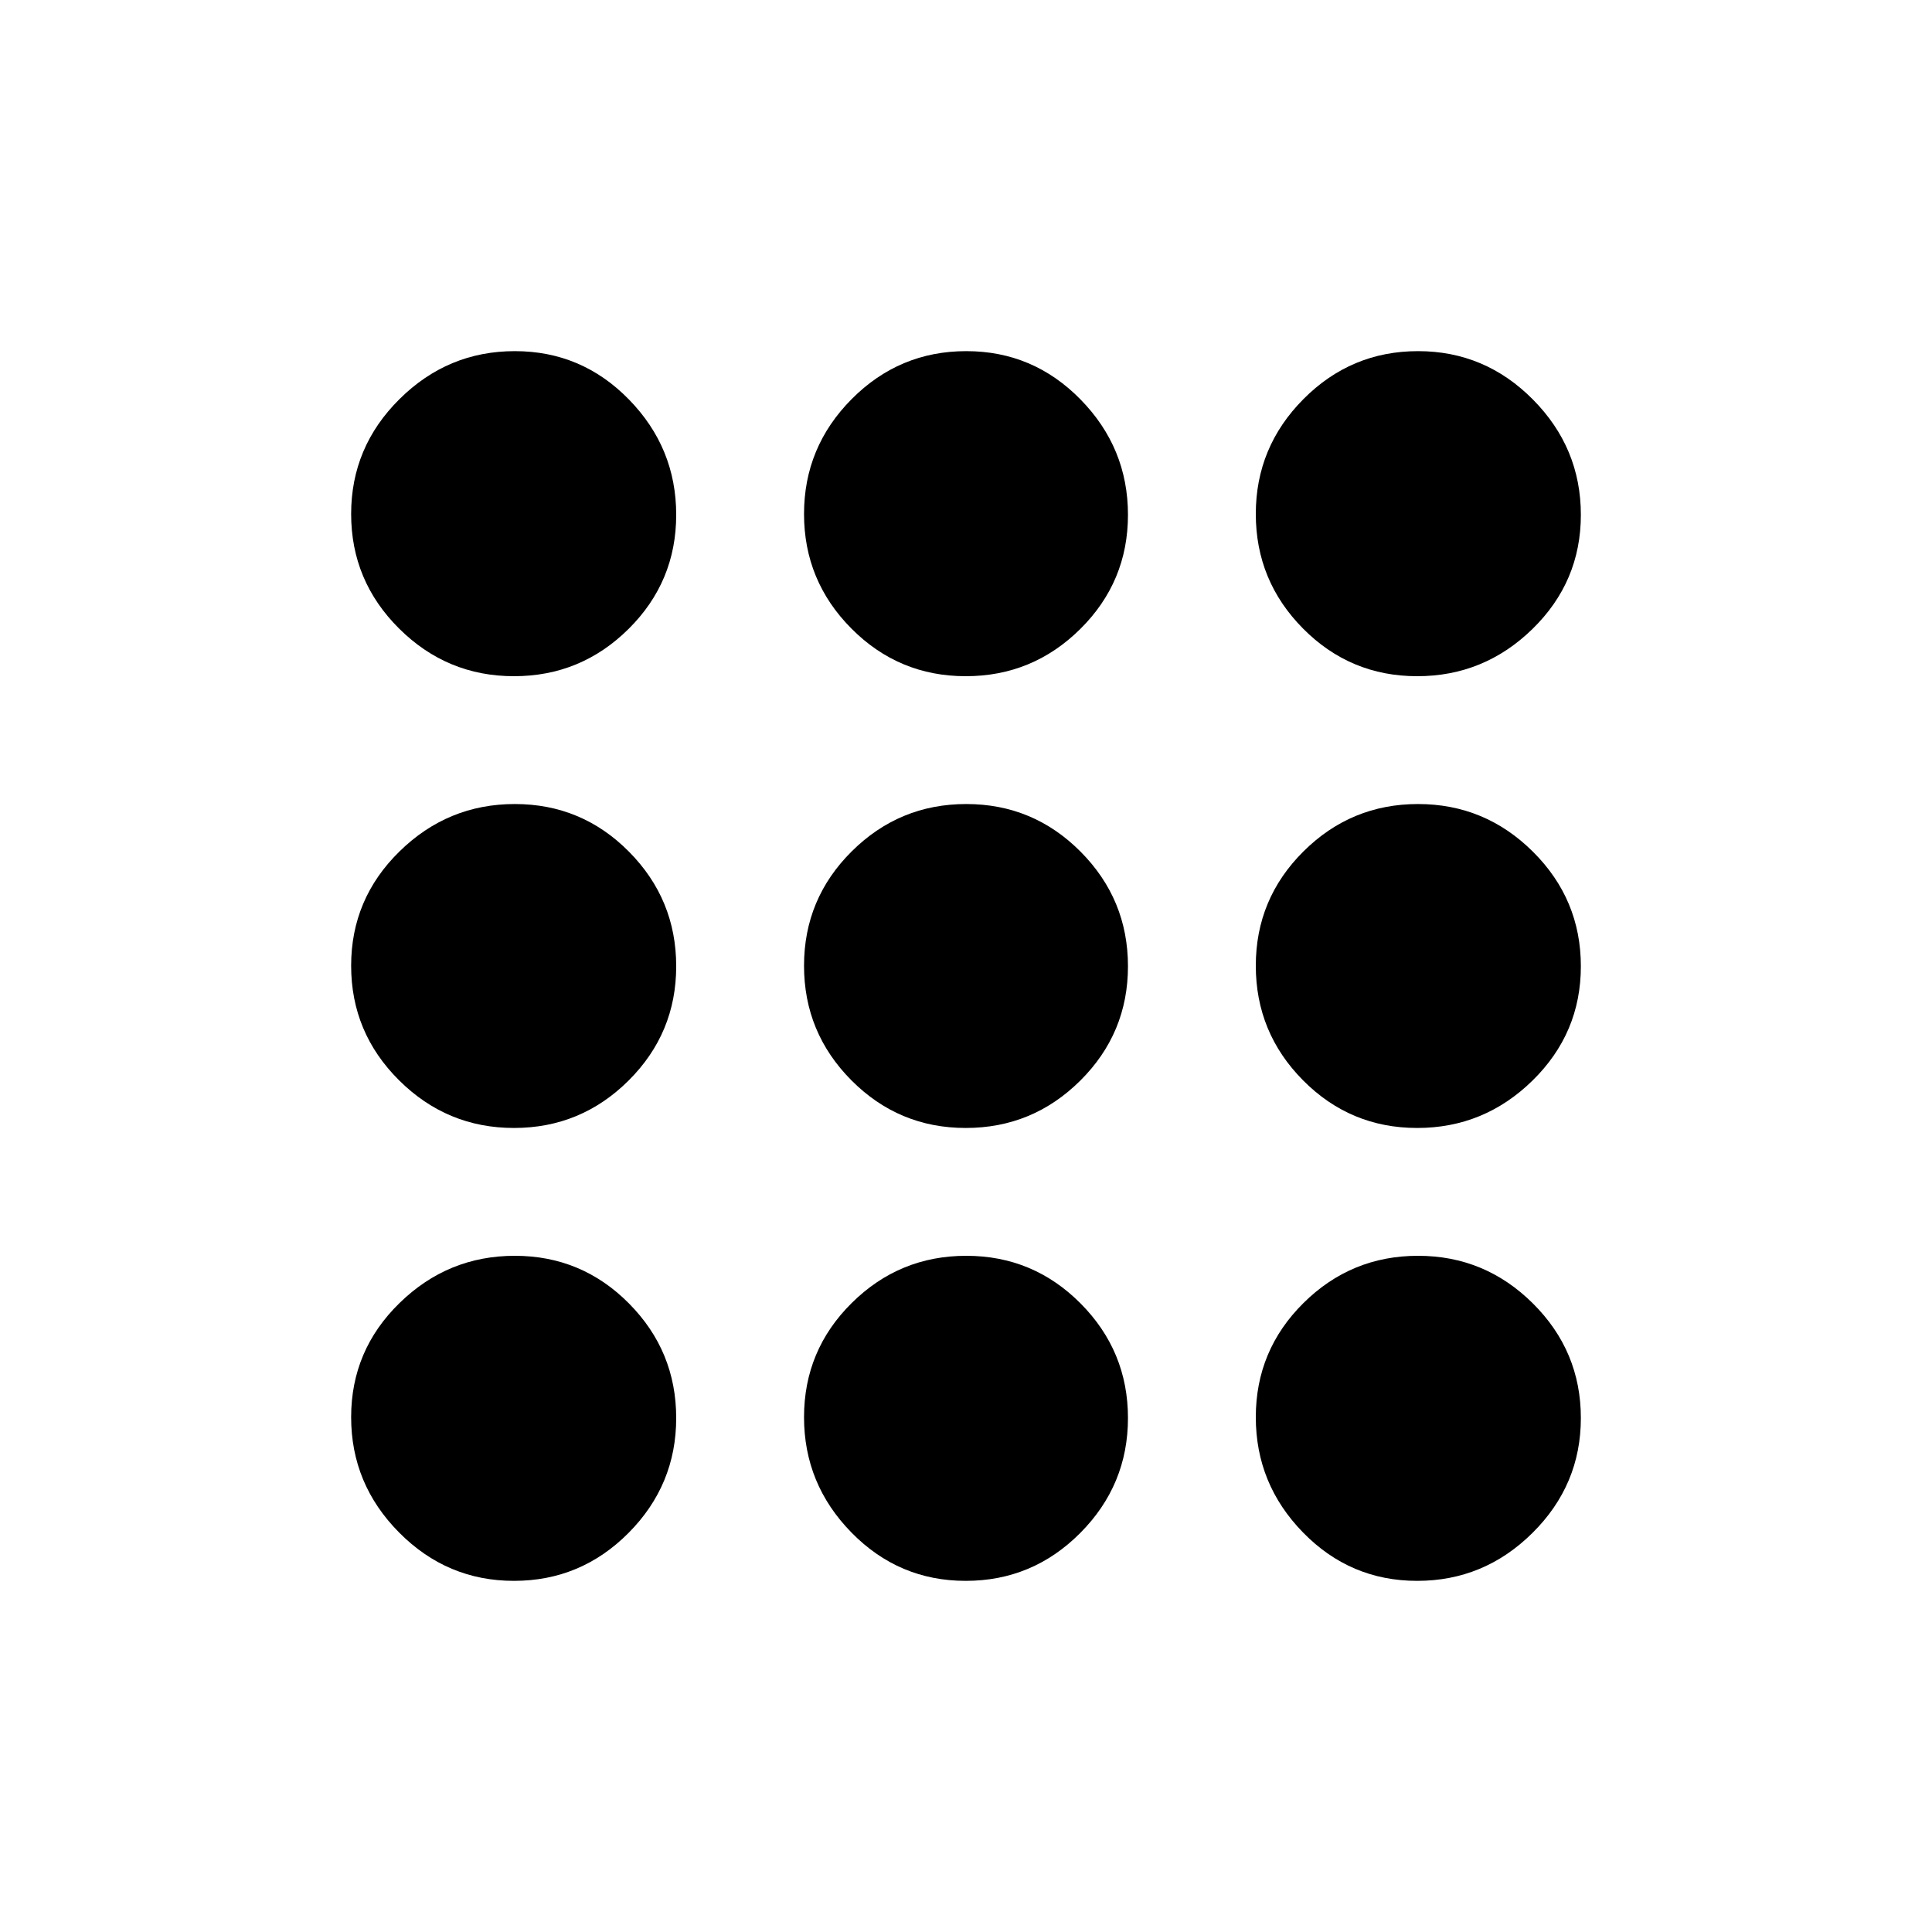 <svg xmlns="http://www.w3.org/2000/svg" height="20" viewBox="0 -960 960 960" width="20"><path d="M255.38-174.48q-33.25 0-57.08-24.04-23.82-24.03-23.82-57.29 0-33.25 24.04-56.72Q222.55-336 255.81-336q33.25 0 56.72 23.68T336-255.38q0 33.25-23.68 57.08-23.68 23.82-56.94 23.82Zm224.48 0q-33.25 0-56.8-24.04-23.54-24.03-23.54-57.29 0-33.25 23.68-56.72T480.14-336q33.25 0 56.8 23.68 23.54 23.68 23.54 56.94 0 33.25-23.68 57.08-23.68 23.82-56.94 23.82Zm224.33 0q-33.25 0-56.72-24.04Q624-222.55 624-255.81q0-33.25 23.68-56.72T704.62-336q33.25 0 57.08 23.68 23.82 23.68 23.82 56.94 0 33.25-24.04 57.08-24.03 23.82-57.29 23.82ZM255.38-399.52q-33.25 0-57.08-23.68-23.82-23.68-23.82-56.94 0-33.25 24.04-56.8 24.03-23.54 57.29-23.54 33.25 0 56.72 23.68T336-479.86q0 33.25-23.68 56.8-23.68 23.54-56.94 23.54Zm224.48 0q-33.25 0-56.8-23.68-23.54-23.68-23.54-56.94 0-33.25 23.68-56.8 23.68-23.54 56.94-23.54 33.25 0 56.8 23.68 23.54 23.68 23.54 56.94 0 33.25-23.68 56.8-23.68 23.54-56.94 23.54Zm224.33 0q-33.25 0-56.72-23.68T624-480.14q0-33.25 23.68-56.8 23.68-23.54 56.94-23.54 33.25 0 57.08 23.68 23.82 23.68 23.82 56.94 0 33.25-24.04 56.8-24.03 23.54-57.29 23.54ZM255.38-624q-33.25 0-57.08-23.68-23.82-23.68-23.82-56.94 0-33.25 24.04-57.08 24.03-23.82 57.29-23.82 33.25 0 56.72 24.04Q336-737.45 336-704.19q0 33.25-23.68 56.72T255.38-624Zm224.48 0q-33.25 0-56.8-23.68-23.54-23.68-23.54-56.94 0-33.25 23.68-57.08 23.68-23.82 56.94-23.82 33.25 0 56.8 24.04 23.54 24.03 23.54 57.29 0 33.25-23.68 56.72T479.86-624Zm224.33 0q-33.25 0-56.72-23.68T624-704.62q0-33.25 23.68-57.08 23.68-23.82 56.94-23.82 33.25 0 57.08 24.04 23.82 24.03 23.82 57.29 0 33.25-24.04 56.72Q737.45-624 704.19-624Z"/></svg>